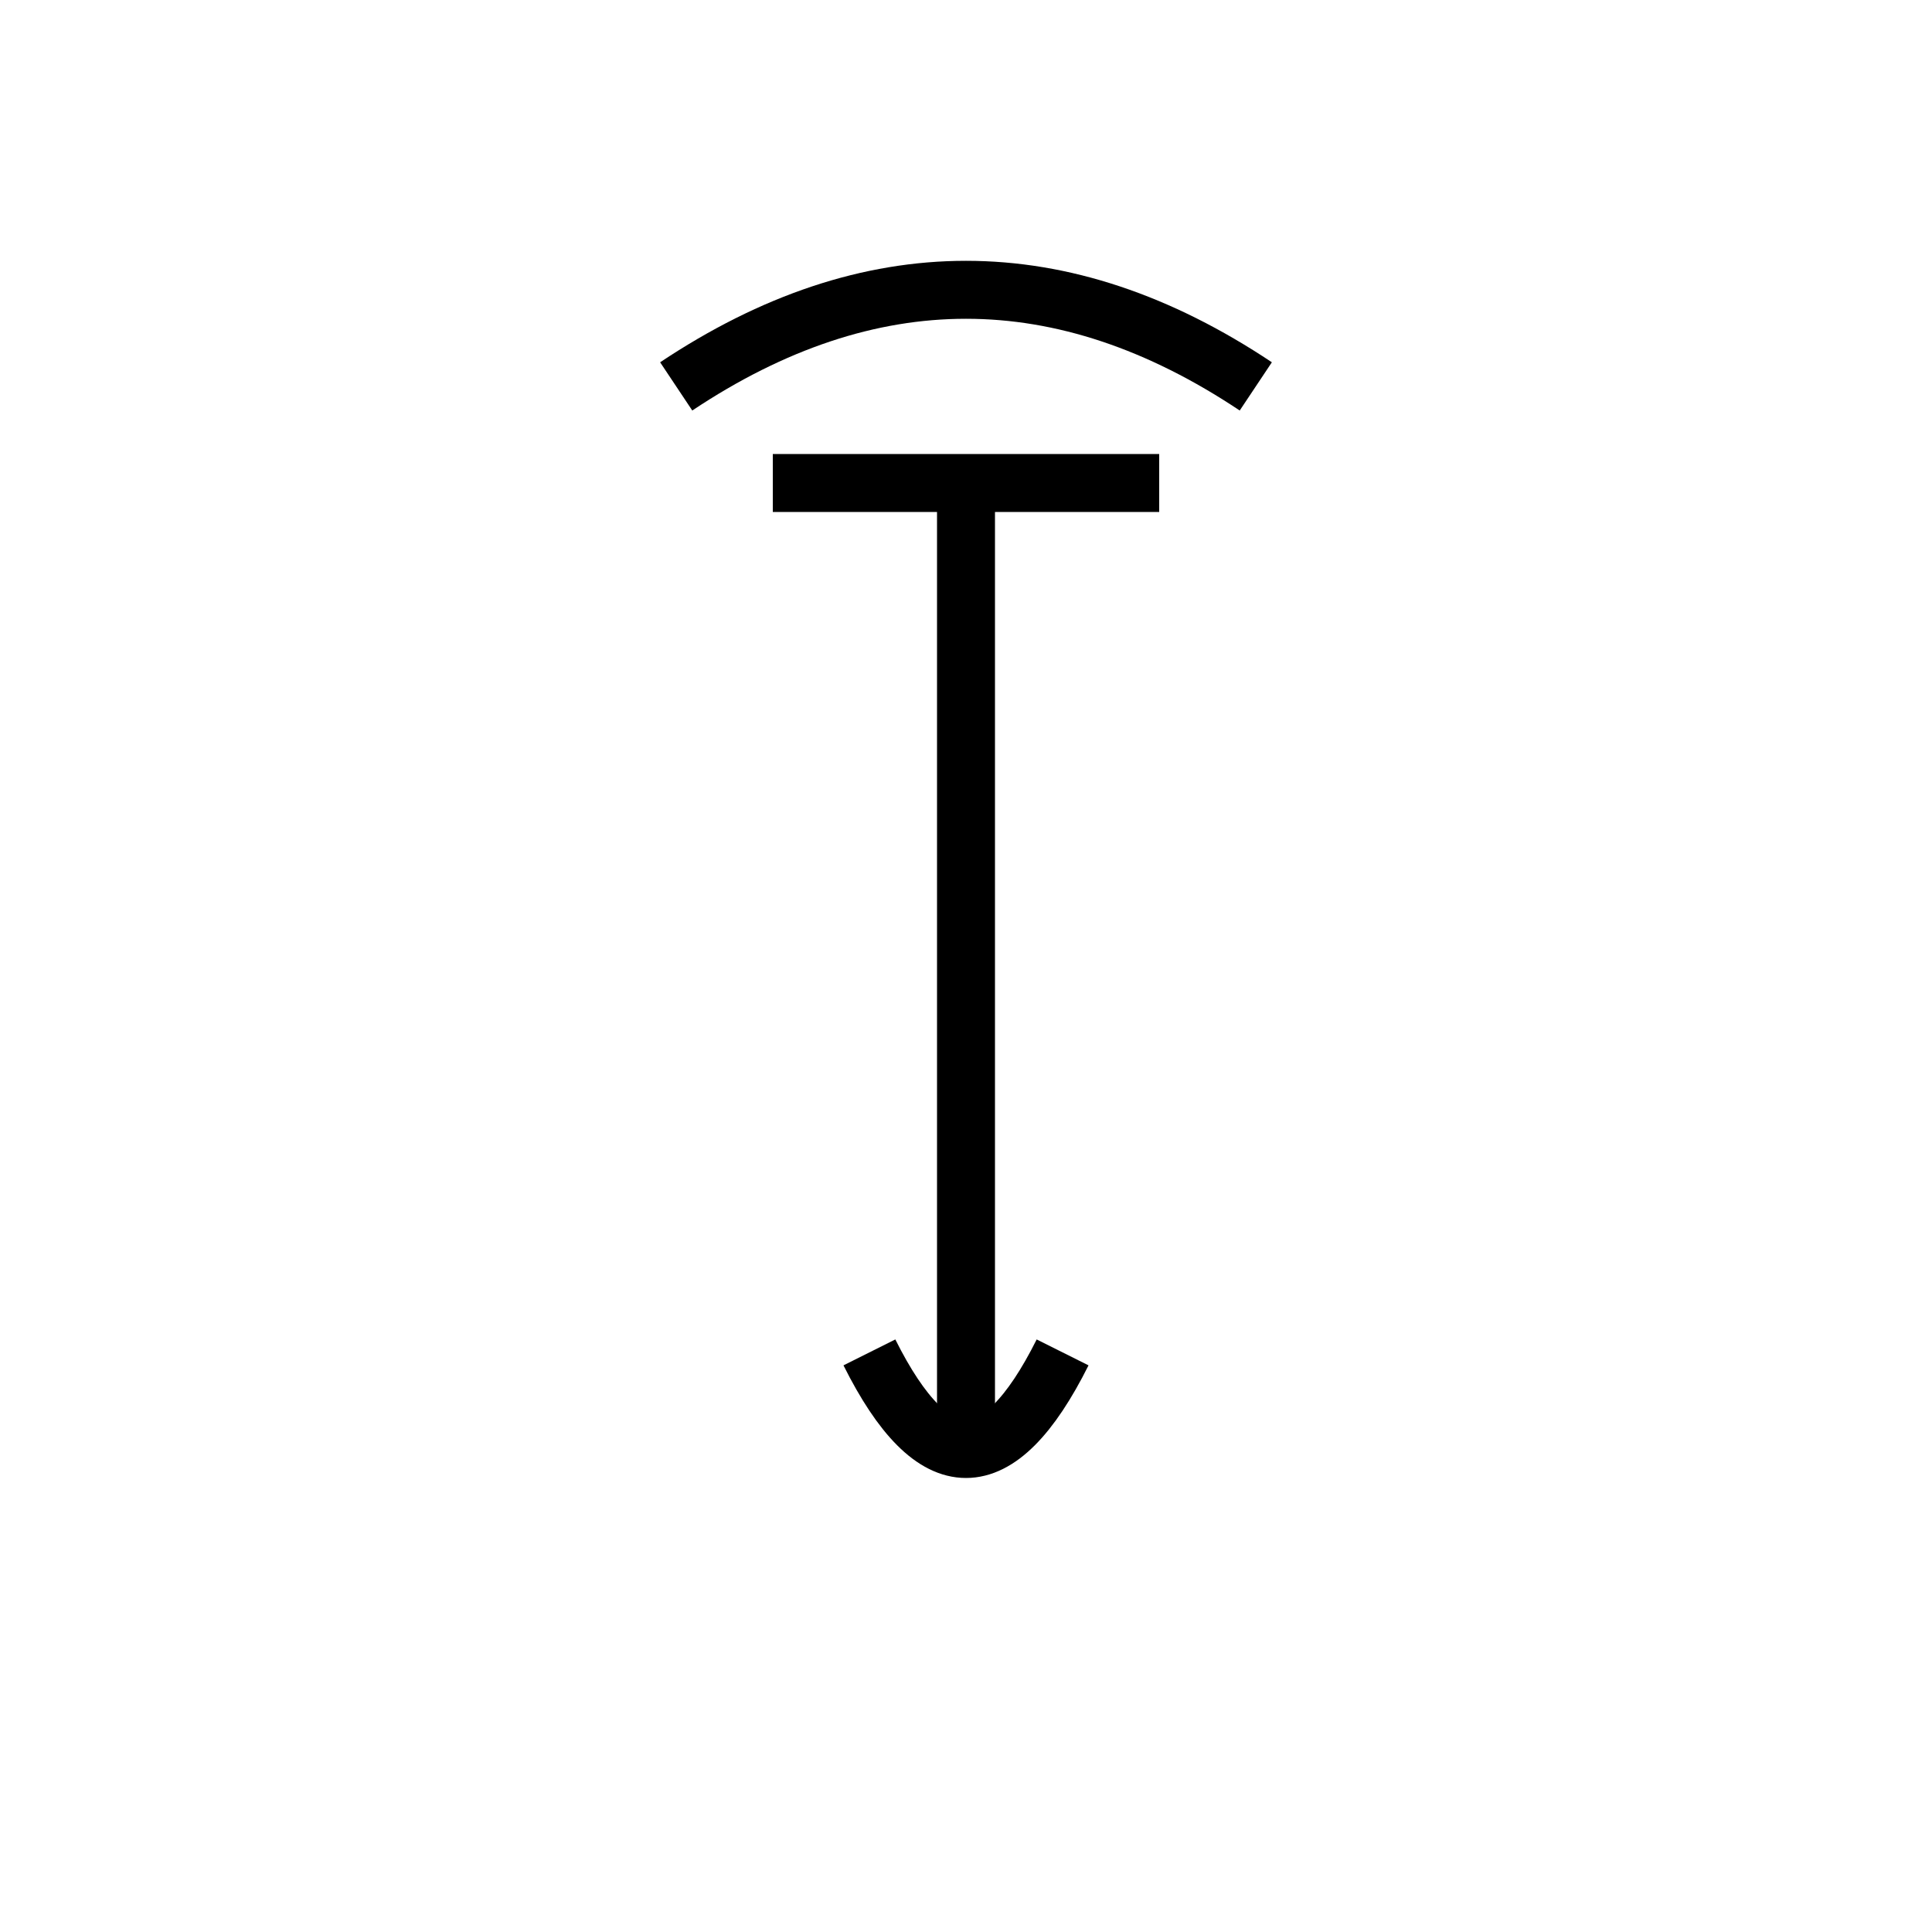 <svg xmlns="http://www.w3.org/2000/svg" width="100" height="100" viewBox="0 0 100 100">
  <g stroke="black" stroke-width="3" fill="none">
    <!-- 毛冠（変形） -->
    <path d="M35,20 Q50,10 65,20" />
    <line x1="40" y1="25" x2="60" y2="25" />

    <!-- 下：縦の伸び -->
    <line x1="50" y1="25" x2="50" y2="75" />
    <path d="M45,70 Q50,80 55,70" />
  </g>
</svg>
